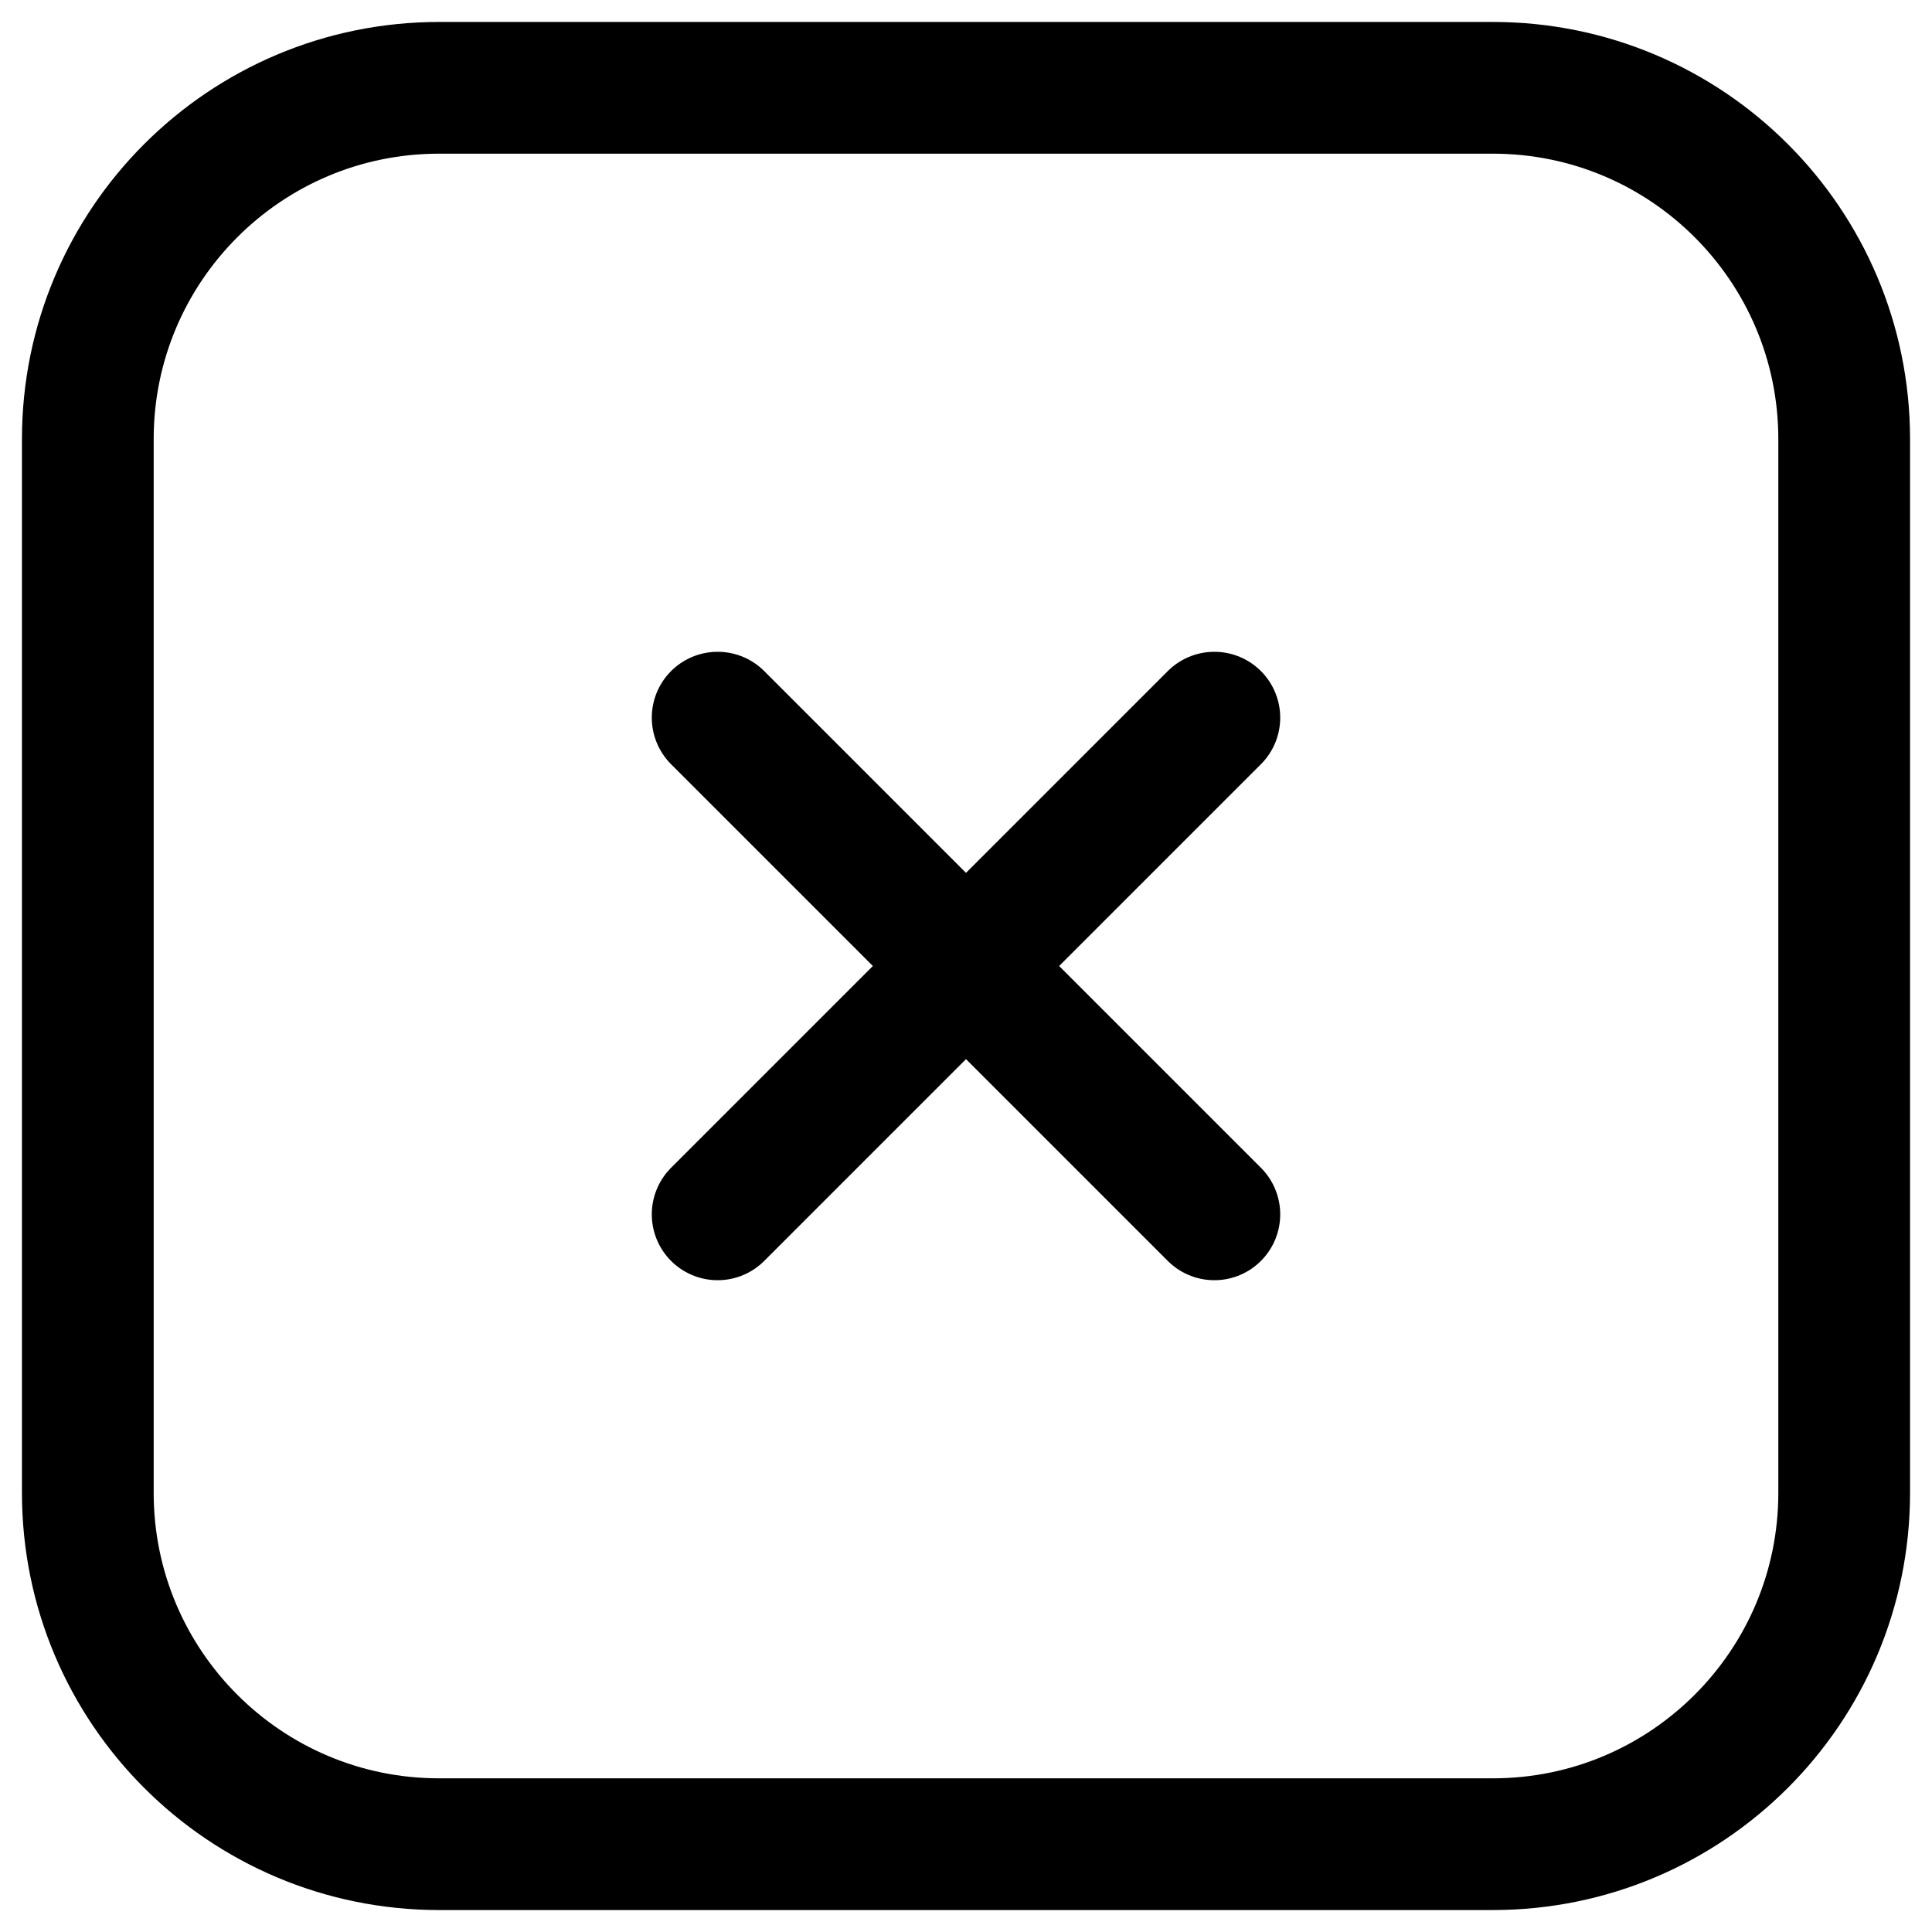 <svg width="22" height="22" viewBox="0 0 22 22" fill="none" xmlns="http://www.w3.org/2000/svg">
<path d="M13.828 8.172L8.172 13.828M13.828 13.828L8.172 8.172M17 1H5C2.791 1 1 2.791 1 5V17C1 19.209 2.791 21 5 21H17C19.209 21 21 19.209 21 17V5C21 2.791 19.209 1 17 1Z" stroke="black" stroke-width="1.5" stroke-linecap="round" stroke-linejoin="round"/>
</svg>
